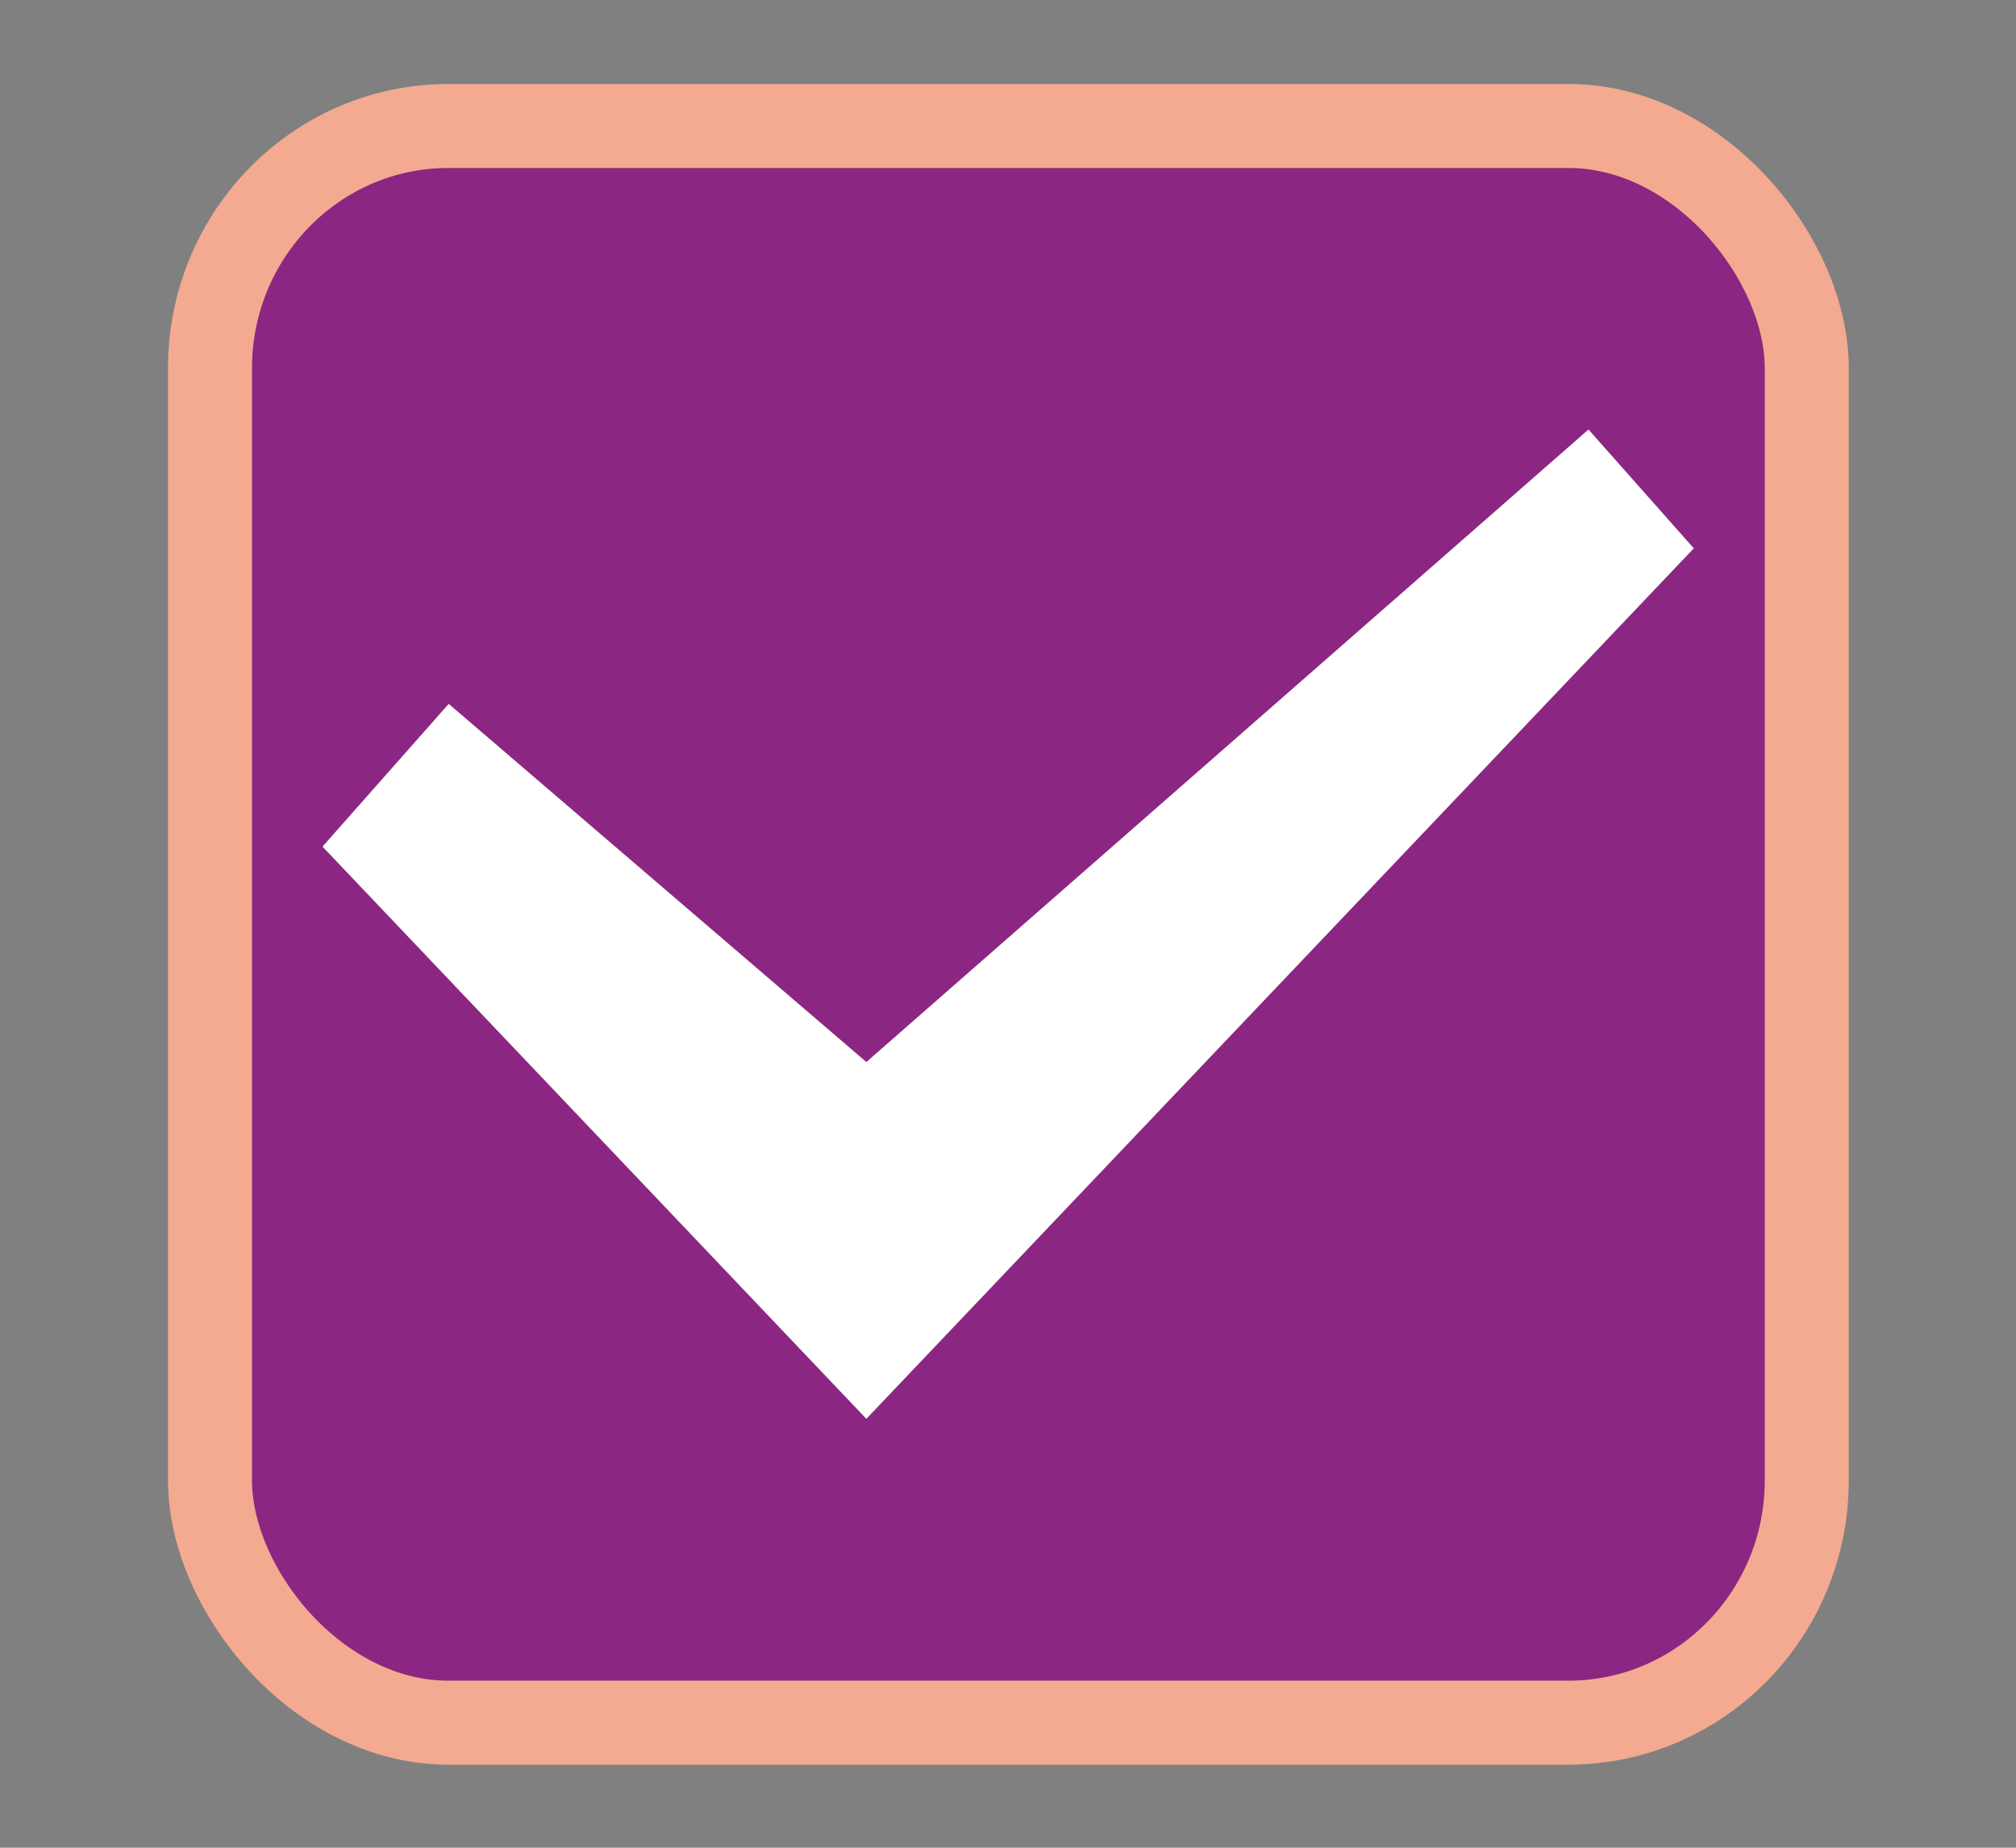 <svg version="1.1" viewBox="0 0 24 22" xmlns="http://www.w3.org/2000/svg" xmlns:xlink="http://www.w3.org/1999/xlink">
 <rect x="0" y="0" width="24" height="22" fill="#808080" stroke="none"/>
 <g transform="translate(-342.5 -521.36)">
  <rect x="345" y="522.86" width="19.009" height="19.011" rx="2.838" ry="2.884" color="#000000" fill="#8b2782" stroke="#f3aa90" stroke-linejoin="round"/>
  <rect x="342.3" y="521.58" width="21.944" height="21.944" color="#000000" fill="none"/>
  <polygon transform="matrix(1.791 0 0 1.791 341.62 519)" points="11.75 4.963 11.05 4.173 11.05 4.173 10.984 4.231 6.25 8.378 3.474 5.997 2.635 6.946 6.25 10.75" fill="#fff" fill-rule="evenodd"/>
 </g>
</svg>
